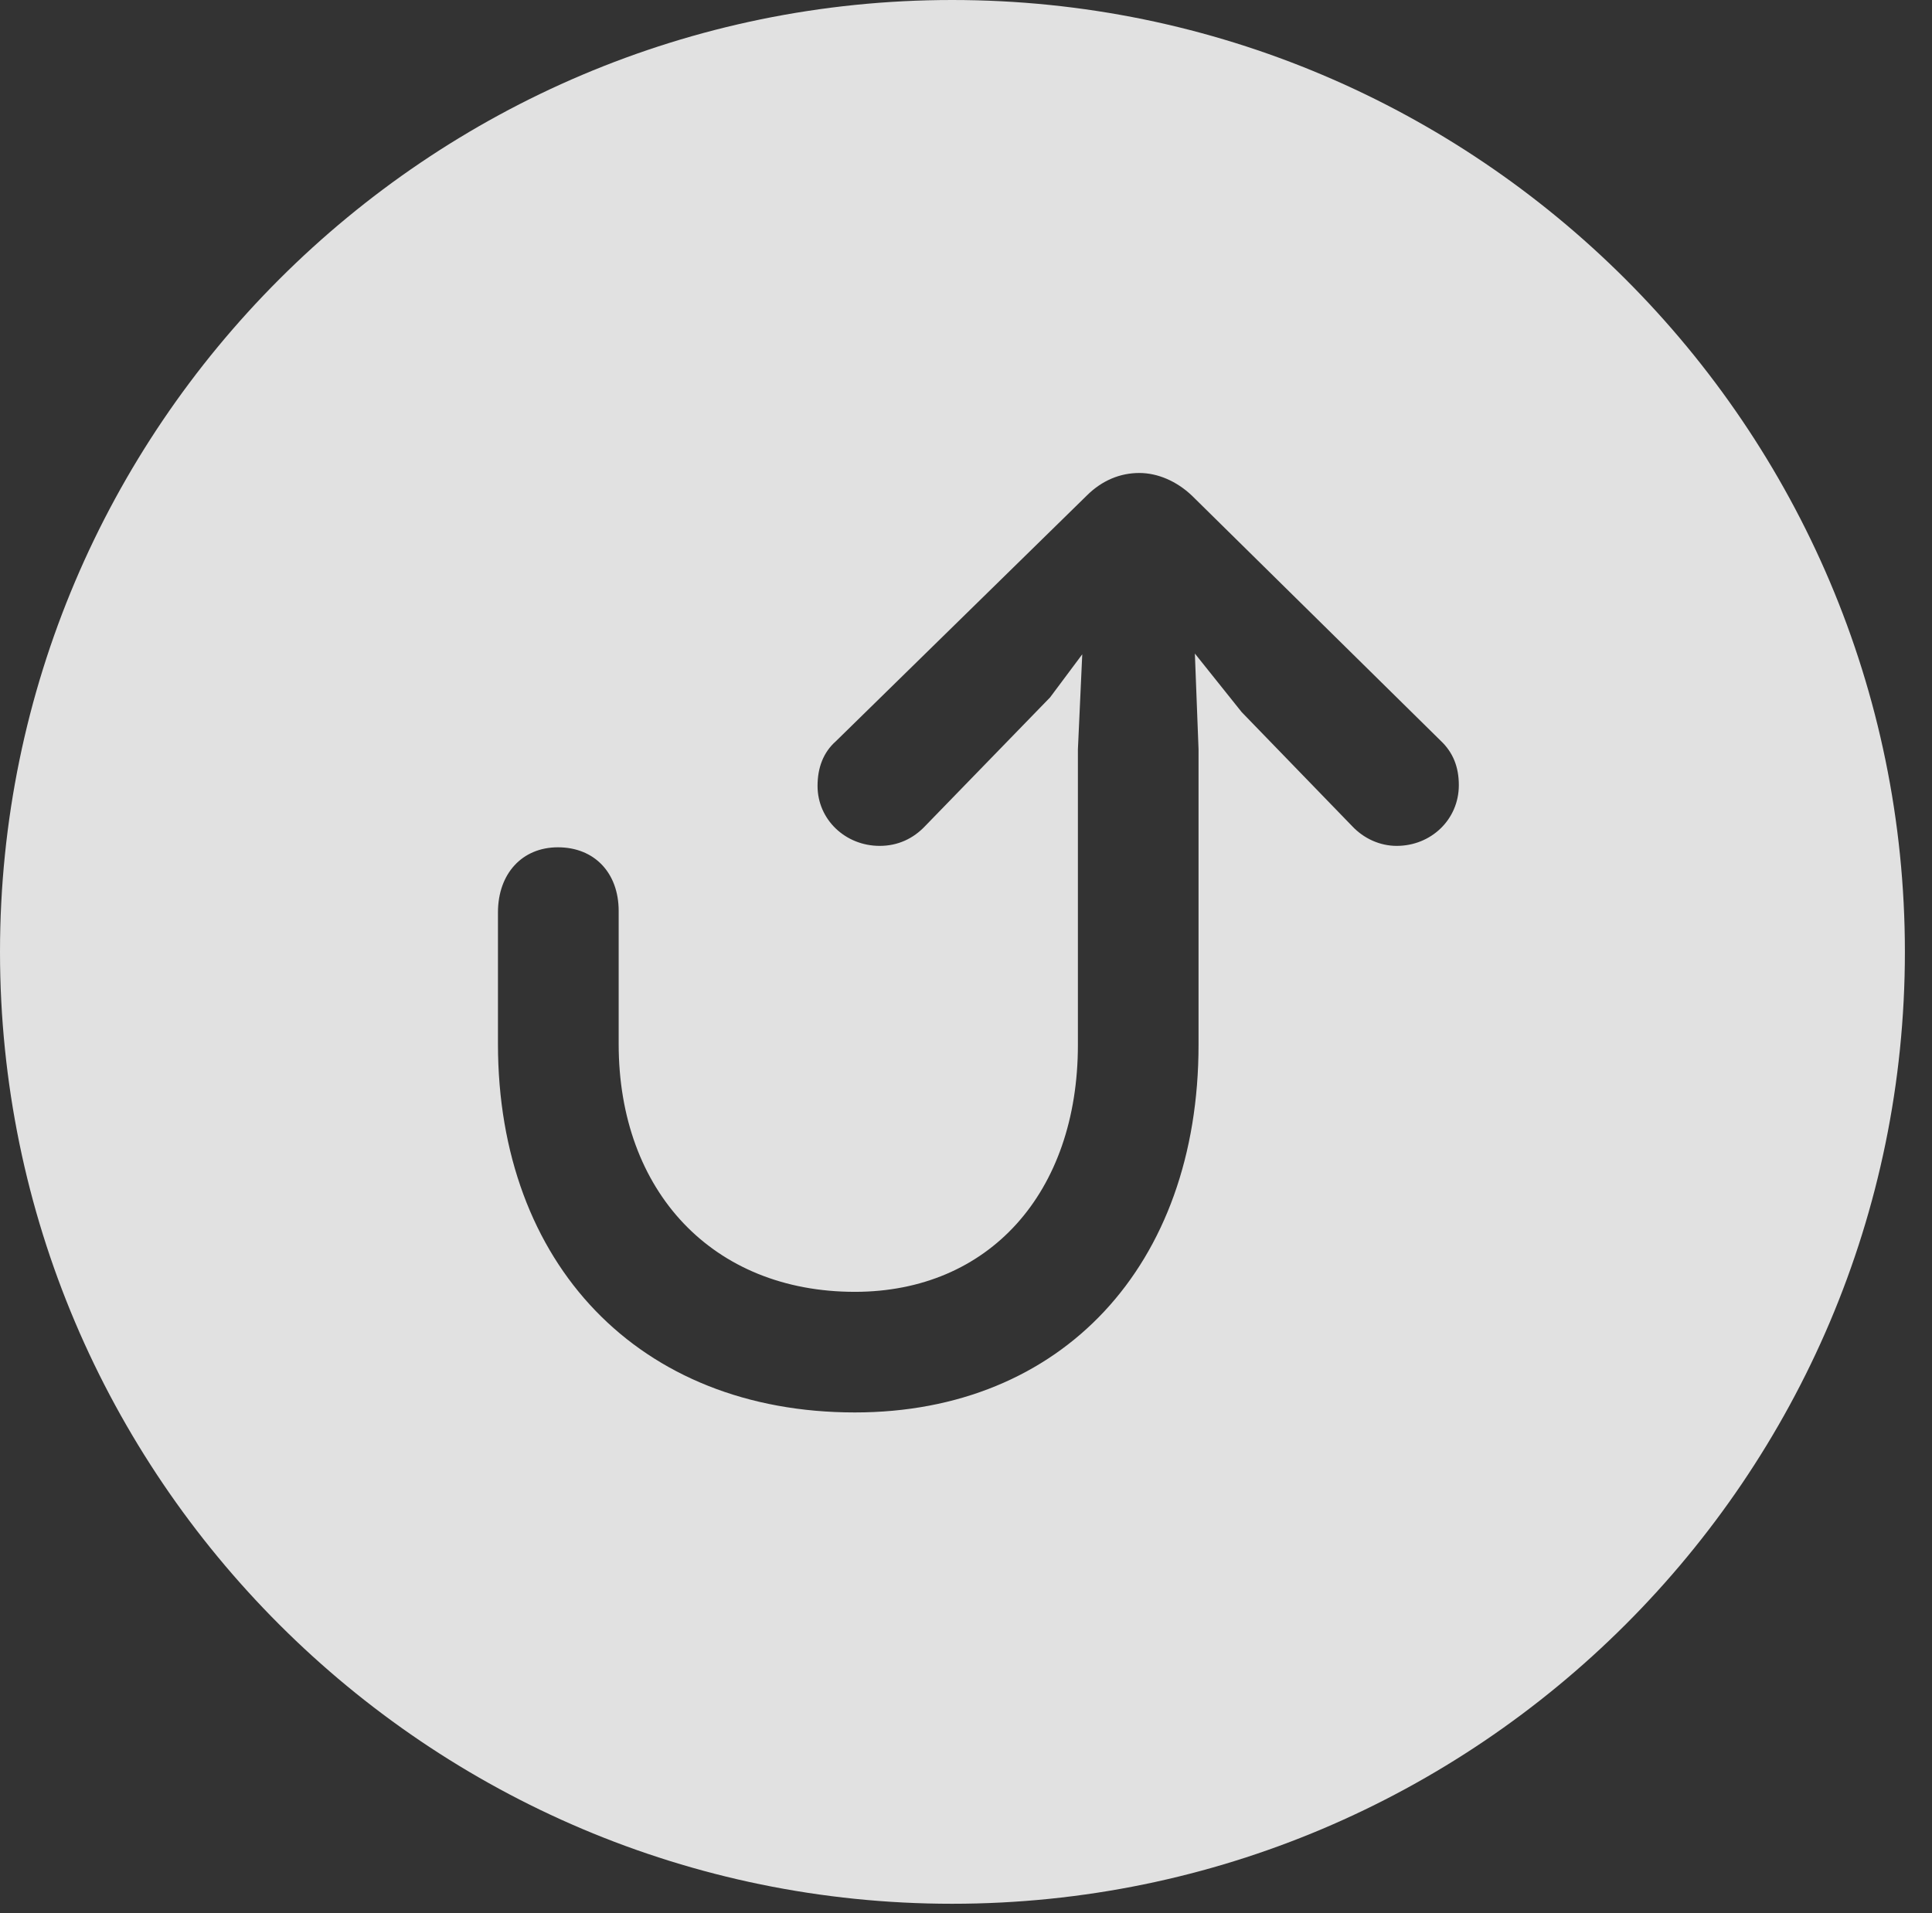 <?xml version="1.0" encoding="UTF-8"?>
<!--Generator: Apple Native CoreSVG 326-->
<!DOCTYPE svg
PUBLIC "-//W3C//DTD SVG 1.1//EN"
       "http://www.w3.org/Graphics/SVG/1.1/DTD/svg11.dtd">
<svg version="1.1" xmlns="http://www.w3.org/2000/svg" xmlns:xlink="http://www.w3.org/1999/xlink" viewBox="0 0 25.801 25.557">
 <rect x="0" y="0" width="25.801" height="25.557" fill="#333333" stroke="none"/>
 <g>
  <rect height="25.557" opacity="0" width="25.801" x="0" y="0"/>
  <path d="M25.439 12.715C25.439 19.727 19.727 25.43 12.715 25.43C5.713 25.43 0 19.727 0 12.715C0 5.703 5.713 0 12.715 0C19.727 0 25.439 5.703 25.439 12.715ZM14.512 6.621L11.162 9.902C10.996 10.049 10.918 10.254 10.918 10.498C10.918 10.947 11.289 11.299 11.748 11.299C11.992 11.299 12.197 11.201 12.354 11.035L14.023 9.316L14.453 8.74L14.395 10.01L14.395 13.955C14.395 15.938 13.203 17.256 11.416 17.256C9.521 17.256 8.262 15.918 8.262 13.945L8.262 12.168C8.262 11.66 7.939 11.318 7.451 11.318C6.973 11.318 6.65 11.67 6.65 12.188L6.65 13.945C6.65 16.885 8.535 18.867 11.416 18.867C14.18 18.867 16.006 16.904 16.006 13.955L16.006 10.01L15.957 8.73L16.582 9.512L18.057 11.035C18.213 11.201 18.428 11.299 18.652 11.299C19.111 11.299 19.482 10.947 19.482 10.488C19.482 10.244 19.404 10.049 19.238 9.893L15.918 6.621C15.713 6.426 15.459 6.318 15.215 6.318C14.961 6.318 14.717 6.416 14.512 6.621Z" fill="white" fill-opacity="0.85"/>
 </g>
</svg>
